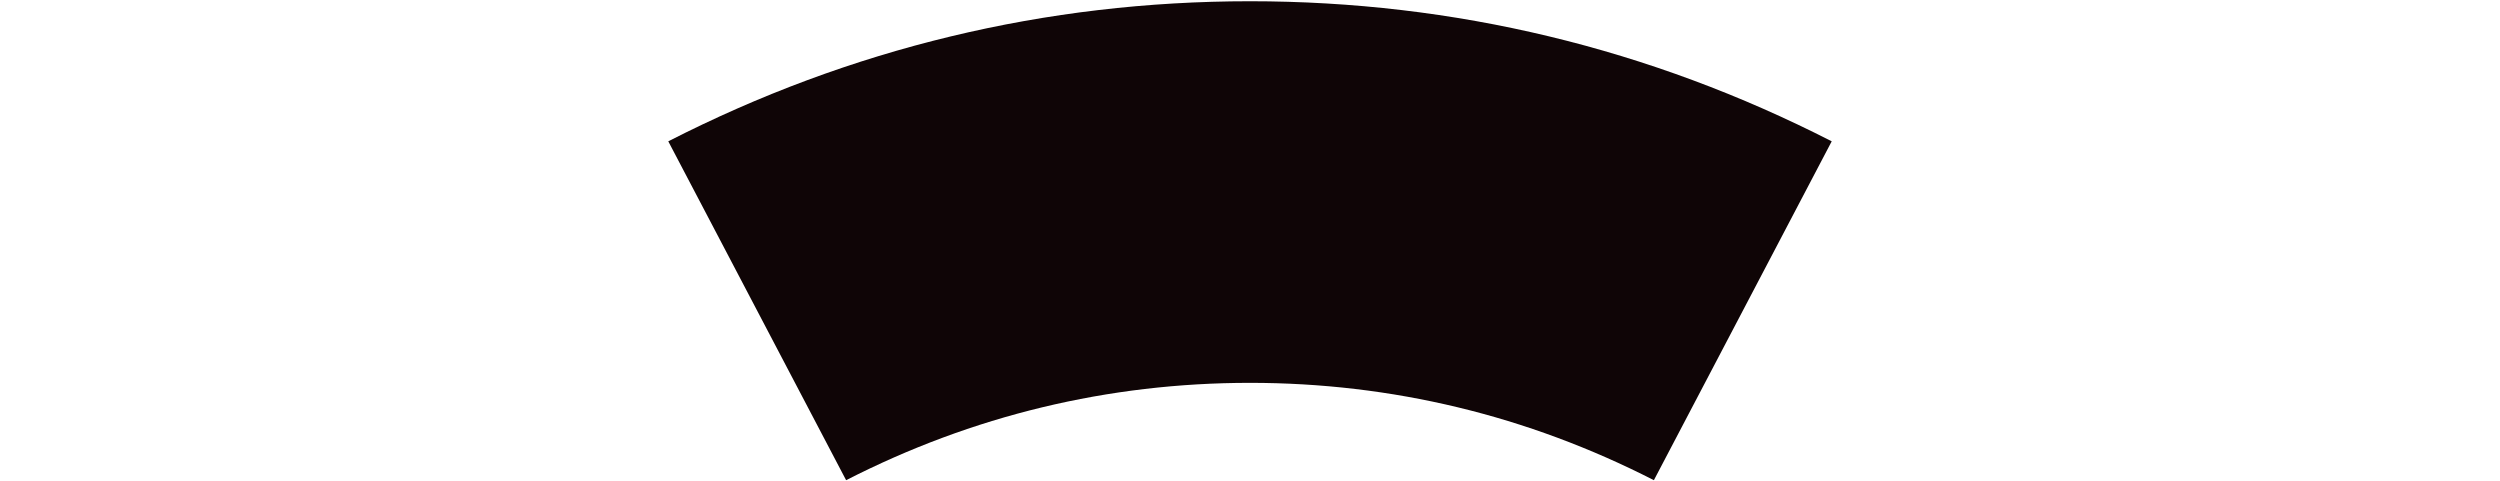 <?xml version="1.0" encoding="UTF-8"?>
<svg width="4014px" height="773px" viewBox="0 0 4014 773" version="1.1" xmlns="http://www.w3.org/2000/svg" xmlns:xlink="http://www.w3.org/1999/xlink">
    <!-- Generator: Sketch 52.4 (67378) - http://www.bohemiancoding.com/sketch -->
    <title>page-01-producto_digital</title>
    <desc>Created with Sketch.</desc>
    <g id="Page-1" stroke="none" stroke-width="1" fill="none" fill-rule="evenodd">
        <g id="Cover-con_copy" transform="translate(0, -2162)">
            <g id="page-01-producto_digital" transform="translate(0, 2162)">
                <rect id="Rectangle" fill="#FFFFFF" x="0" y="0" width="4014" height="773"></rect>
                <g id="Section-3" transform="translate(1073, 2)" fill="#0F0506">
                    <path d="M1582.477,769 C1379.761,665.275 1161.579,612.694 933.965,612.694 C706.421,612.694 488.239,665.275 285.523,769 L0,224.908 C291.834,75.654 606.068,0 933.965,0 C1261.932,0 1576.166,75.654 1868,224.908 L1582.477,769 Z" id="bg-section"></path>
                </g>
            </g>
        </g>
    </g>
</svg>